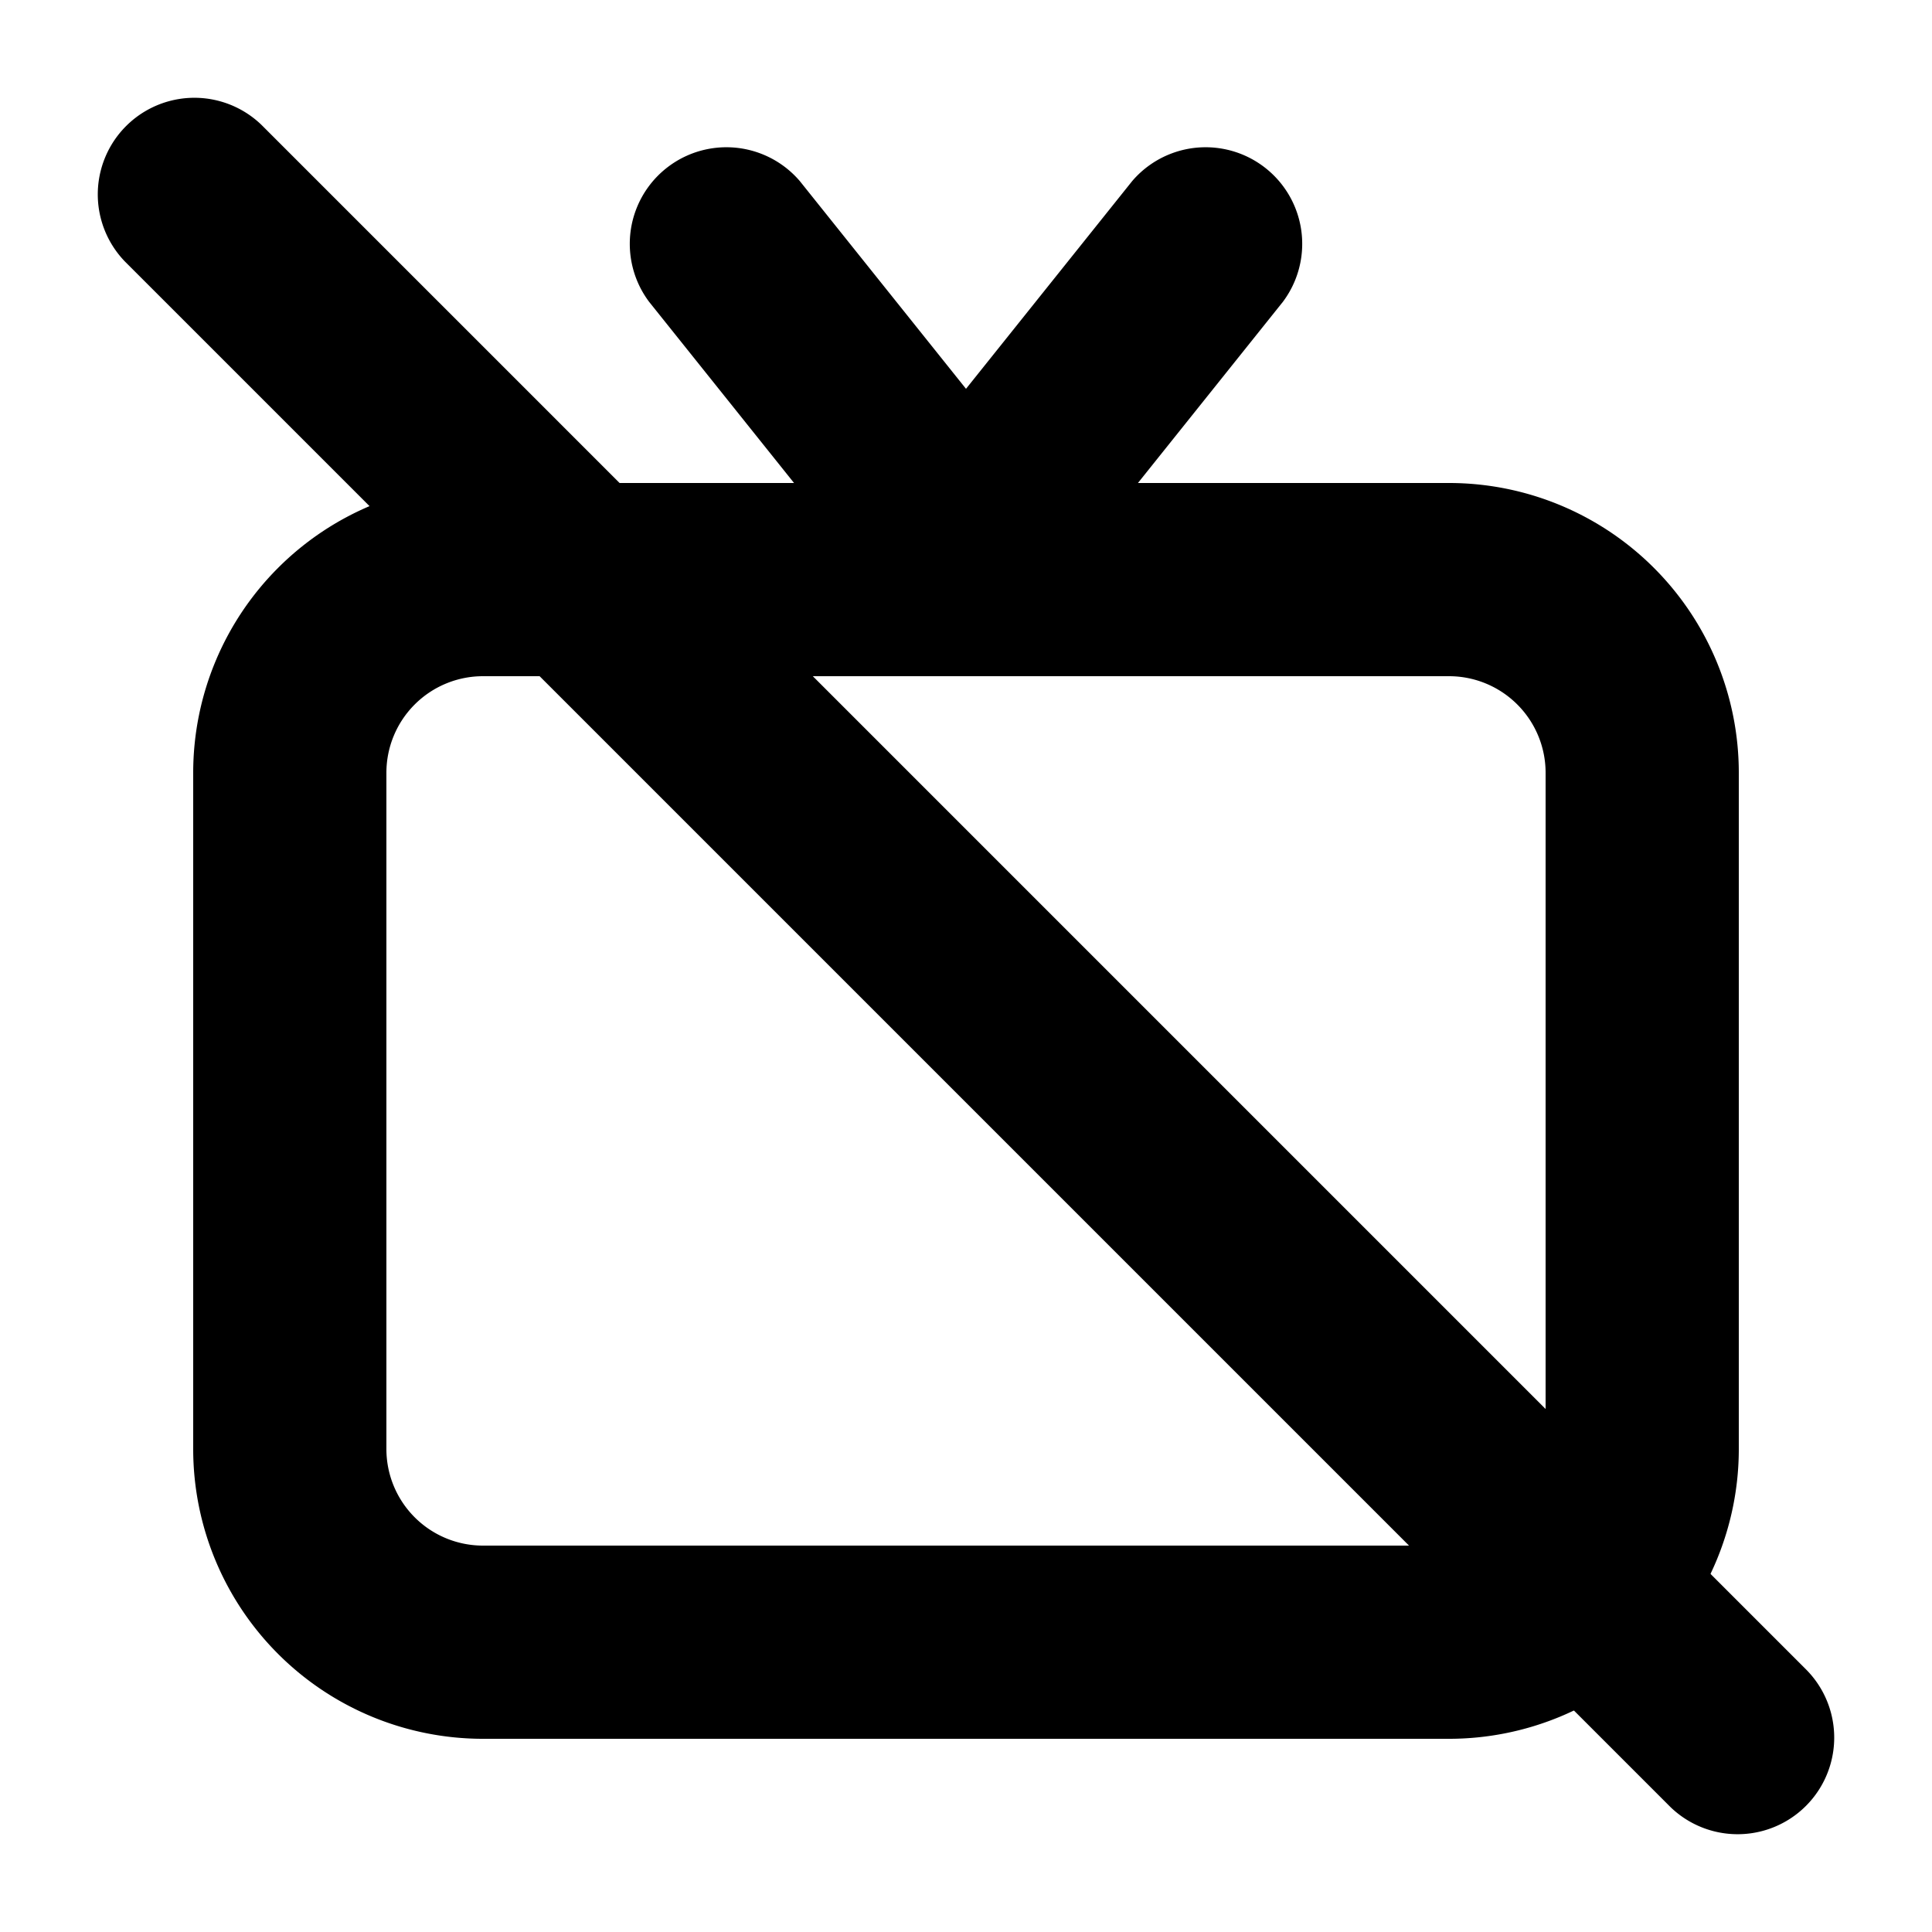 <svg xmlns="http://www.w3.org/2000/svg" width="3em" height="3em" viewBox="0 0 20 20"><g fill="currentColor"><path fill-rule="evenodd" d="M2 8v7a3 3 0 0 0 3 3h10a3 3 0 0 0 3-3V8a3 3 0 0 0-3-3H5a3 3 0 0 0-3 3m3 8a1 1 0 0 1-1-1V8a1 1 0 0 1 1-1h10a1 1 0 0 1 1 1v7a1 1 0 0 1-1 1z" clip-rule="evenodd"/><path d="M11.28 5.625a1 1 0 0 1-1.56-1.25l2-2.5a1 1 0 0 1 1.56 1.25z"/><path d="M8.72 5.625a1 1 0 0 0 1.56-1.25l-2-2.5a1 1 0 0 0-1.56 1.25zM1.293 2.707a1 1 0 0 1 1.414-1.414l16 16a1 1 0 0 1-1.414 1.414z"/></g></svg>
